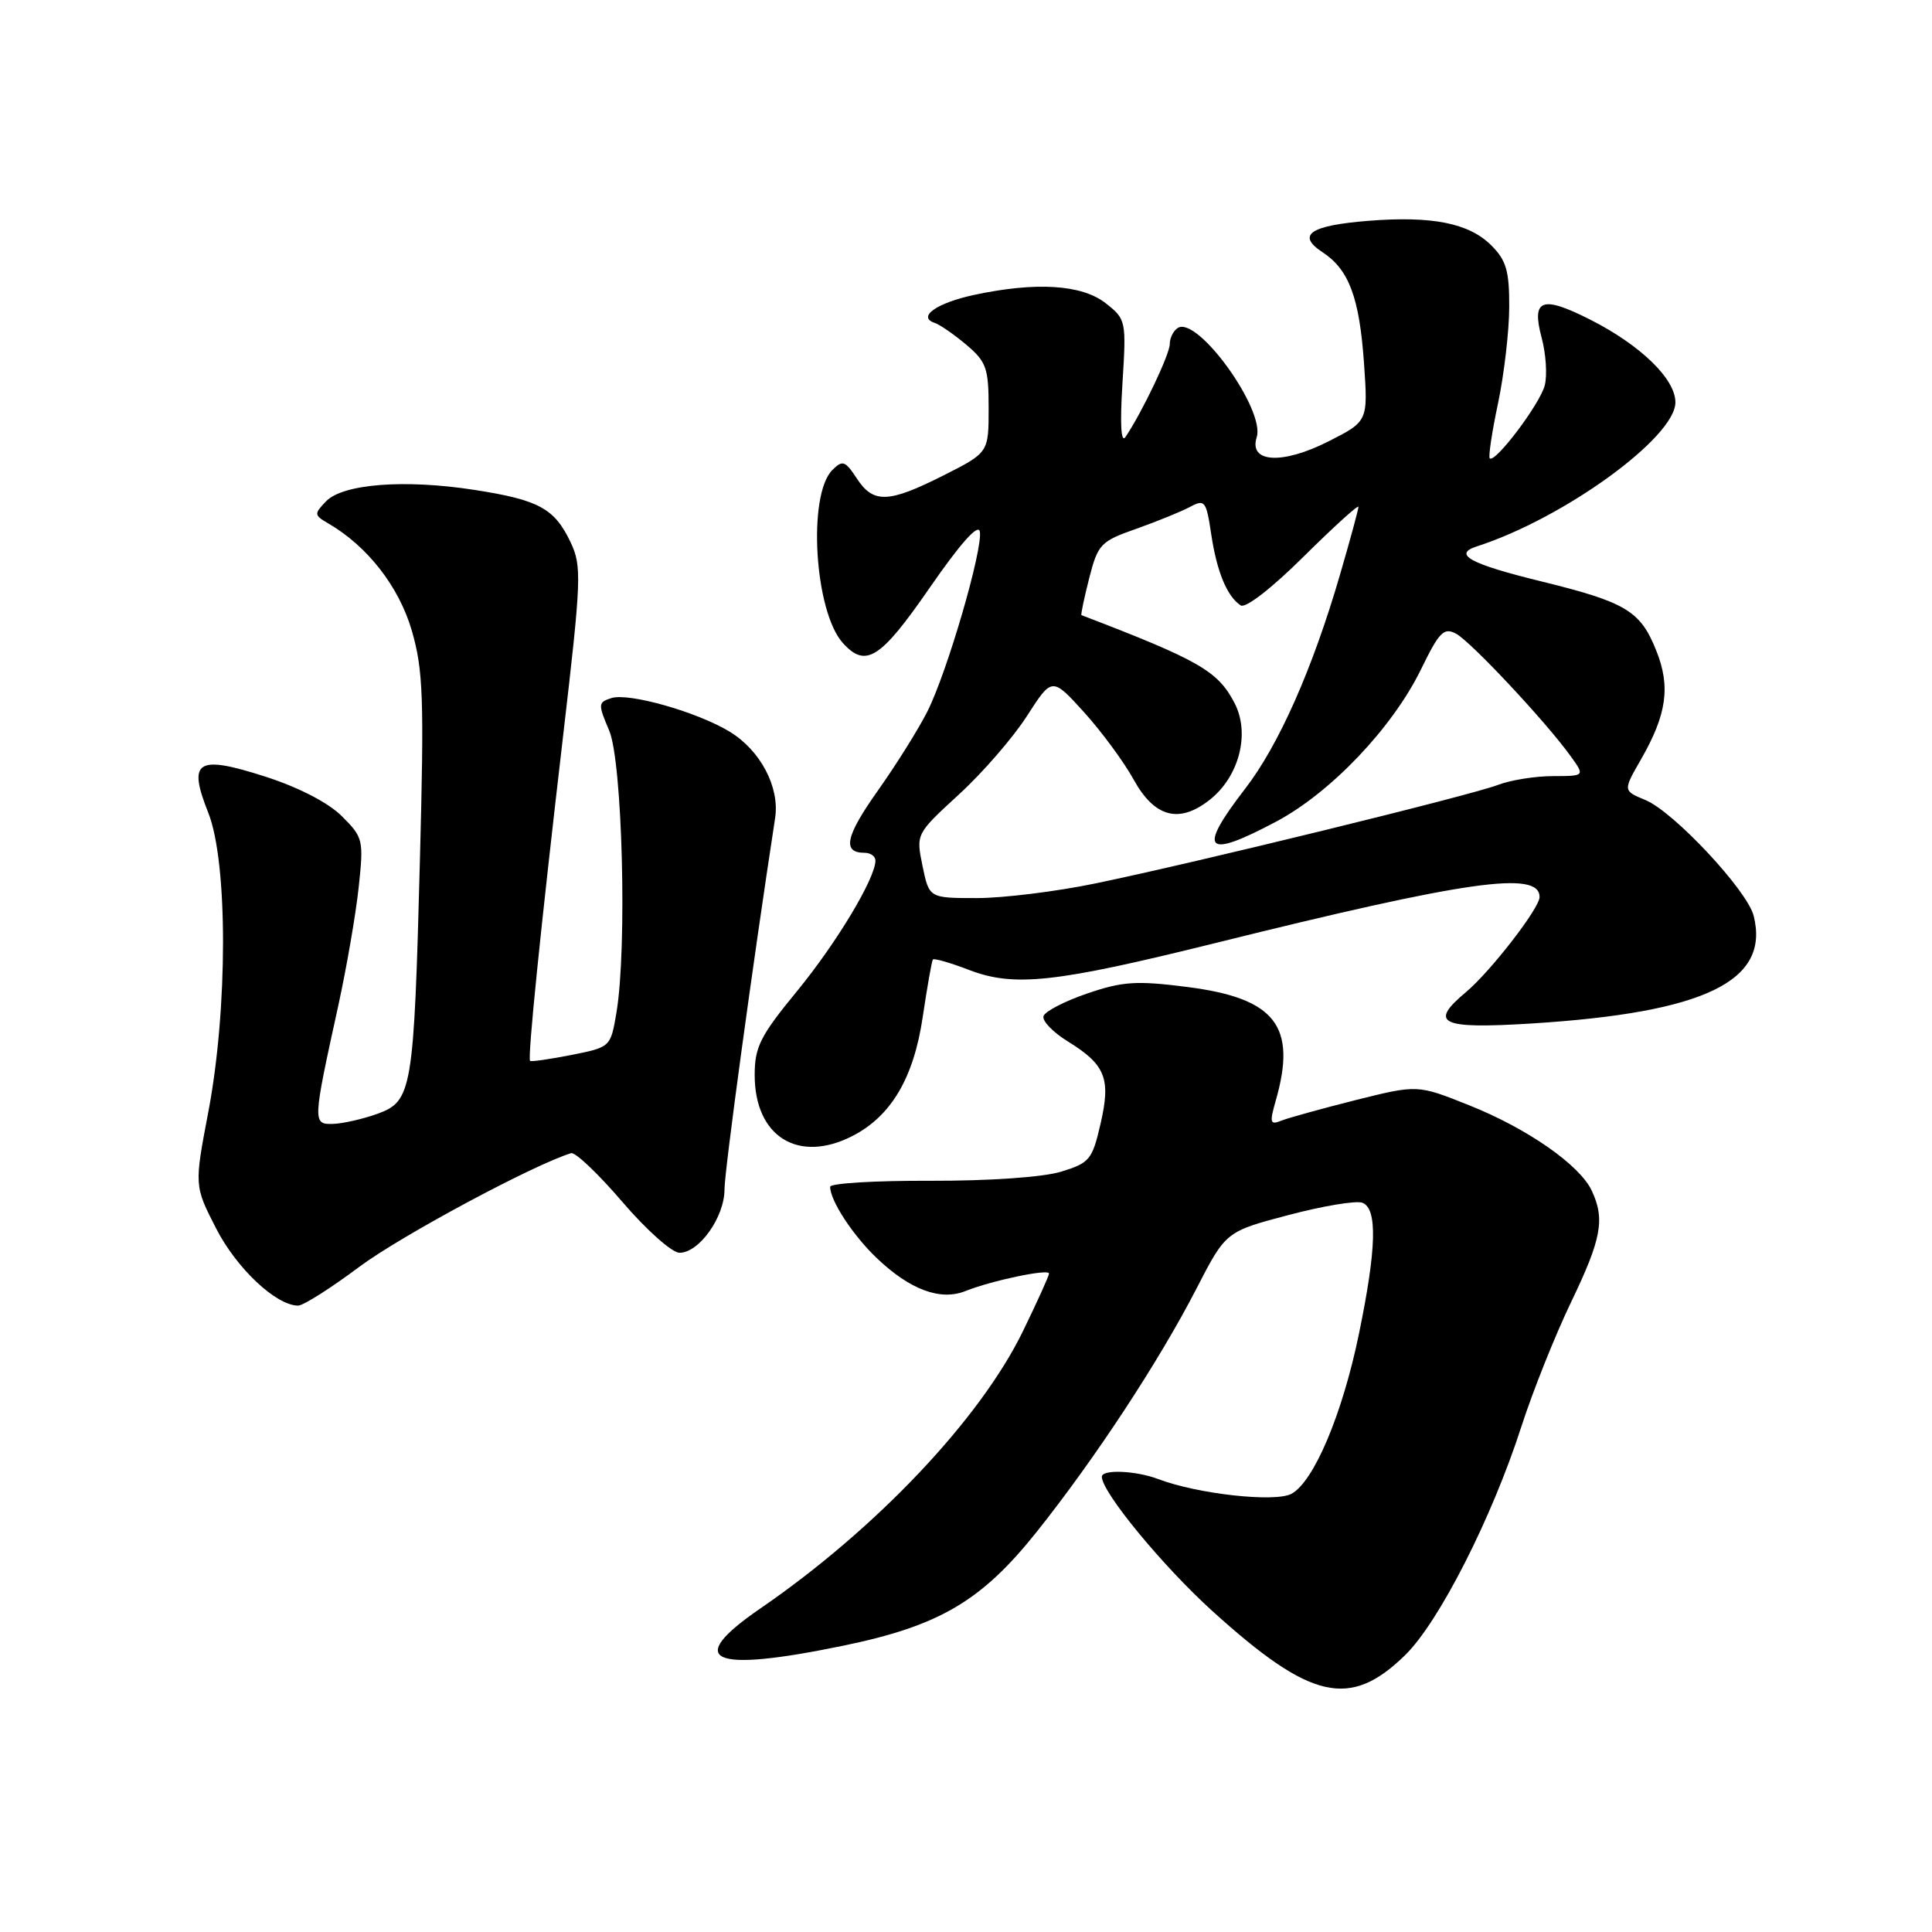 <?xml version="1.0" encoding="UTF-8" standalone="no"?>
<!DOCTYPE svg PUBLIC "-//W3C//DTD SVG 1.1//EN" "http://www.w3.org/Graphics/SVG/1.1/DTD/svg11.dtd" >
<svg xmlns="http://www.w3.org/2000/svg" xmlns:xlink="http://www.w3.org/1999/xlink" version="1.1" viewBox="0 0 256 256">
 <g >
 <path fill="currentColor"
d=" M 186.18 219.32 C 190.67 214.94 197.68 201.16 201.60 189.00 C 203.11 184.32 206.07 176.92 208.17 172.55 C 212.19 164.20 212.69 161.57 210.93 157.80 C 209.35 154.38 202.39 149.53 194.66 146.45 C 187.83 143.72 187.83 143.72 179.66 145.76 C 175.17 146.89 170.73 148.12 169.79 148.49 C 168.29 149.10 168.20 148.79 169.04 145.85 C 171.88 135.96 169.01 132.27 157.32 130.78 C 150.58 129.92 148.75 130.04 144.07 131.64 C 141.08 132.66 138.47 134.01 138.27 134.64 C 138.07 135.27 139.51 136.77 141.47 137.98 C 146.50 141.09 147.22 142.90 145.82 148.94 C 144.73 153.67 144.38 154.10 140.58 155.26 C 138.17 155.99 131.08 156.48 123.25 156.46 C 115.96 156.43 110.00 156.79 110.00 157.26 C 110.00 159.08 112.99 163.66 116.16 166.69 C 120.57 170.90 124.60 172.40 127.93 171.07 C 131.44 169.67 139.00 168.09 139.00 168.75 C 139.00 169.05 137.44 172.49 135.54 176.40 C 129.86 188.05 116.07 202.61 100.75 213.13 C 90.59 220.10 94.14 221.70 111.70 218.07 C 124.46 215.44 130.03 212.17 137.35 203.00 C 145.07 193.32 153.59 180.36 158.52 170.78 C 162.43 163.19 162.43 163.19 170.73 161.00 C 175.30 159.79 179.71 159.06 180.52 159.37 C 182.54 160.14 182.40 165.43 180.07 176.73 C 177.87 187.41 174.09 196.34 171.12 197.94 C 168.94 199.10 158.68 197.97 153.46 195.98 C 150.49 194.86 146.00 194.67 146.00 195.68 C 146.00 197.72 154.04 207.48 160.63 213.46 C 173.69 225.28 178.86 226.47 186.18 219.32 Z  M 47.61 167.86 C 53.11 163.76 70.72 154.31 75.68 152.80 C 76.23 152.64 79.28 155.54 82.46 159.25 C 85.64 162.97 89.05 166.00 90.04 166.00 C 92.64 166.00 96.00 161.27 96.00 157.61 C 96.00 155.15 99.72 127.88 102.71 108.38 C 103.33 104.31 100.77 99.44 96.70 96.96 C 92.42 94.35 83.32 91.76 81.01 92.50 C 79.24 93.06 79.23 93.30 80.72 96.80 C 82.47 100.90 83.11 125.59 81.69 134.13 C 80.91 138.75 80.91 138.75 75.71 139.79 C 72.84 140.35 70.38 140.71 70.24 140.57 C 69.89 140.22 71.59 123.41 74.63 97.37 C 77.04 76.70 77.10 75.02 75.61 71.86 C 73.47 67.36 71.41 66.24 62.84 64.91 C 53.61 63.48 45.44 64.11 43.20 66.43 C 41.60 68.09 41.61 68.26 43.49 69.35 C 48.68 72.36 52.86 77.72 54.56 83.54 C 56.08 88.78 56.21 92.47 55.64 114.00 C 54.84 144.55 54.61 145.92 50.00 147.59 C 48.07 148.28 45.44 148.88 44.14 148.92 C 41.41 149.01 41.42 148.75 44.82 133.27 C 45.93 128.19 47.15 121.12 47.53 117.55 C 48.20 111.31 48.12 110.96 45.31 108.16 C 43.52 106.37 39.62 104.35 35.20 102.92 C 26.08 99.99 24.84 100.77 27.60 107.70 C 30.20 114.26 30.20 133.64 27.61 147.31 C 25.74 157.12 25.74 157.12 28.64 162.78 C 31.35 168.07 36.59 173.00 39.51 173.00 C 40.18 173.00 43.83 170.69 47.61 167.86 Z  M 113.00 150.50 C 118.09 147.87 121.07 142.82 122.26 134.79 C 122.86 130.78 123.46 127.34 123.61 127.14 C 123.76 126.95 125.94 127.57 128.45 128.54 C 134.42 130.81 139.82 130.22 161.00 124.97 C 194.39 116.68 204.00 115.31 204.00 118.86 C 204.00 120.34 197.50 128.73 194.25 131.46 C 189.27 135.62 190.84 136.37 202.90 135.62 C 225.93 134.18 234.55 130.01 232.37 121.35 C 231.53 117.99 221.78 107.56 218.03 106.01 C 215.05 104.78 215.05 104.78 217.43 100.64 C 220.86 94.67 221.38 90.98 219.46 86.20 C 217.36 80.94 215.46 79.80 204.24 77.04 C 194.80 74.73 192.44 73.45 195.69 72.40 C 207.22 68.68 222.00 57.96 222.00 53.31 C 222.00 50.21 217.39 45.74 210.71 42.35 C 204.30 39.11 202.91 39.62 204.27 44.73 C 204.85 46.87 205.03 49.72 204.69 51.06 C 204.07 53.51 198.09 61.43 197.40 60.73 C 197.20 60.53 197.69 57.24 198.50 53.43 C 199.30 49.62 199.97 43.89 199.98 40.70 C 200.00 35.91 199.59 34.49 197.61 32.52 C 194.66 29.56 189.75 28.59 181.31 29.26 C 173.57 29.88 171.75 31.13 175.24 33.42 C 178.75 35.72 180.13 39.43 180.74 48.16 C 181.27 55.83 181.27 55.83 176.02 58.49 C 169.90 61.59 165.44 61.33 166.52 57.94 C 167.67 54.30 158.69 41.84 156.07 43.45 C 155.48 43.82 155.00 44.78 155.00 45.59 C 155.00 46.95 151.35 54.61 149.14 57.89 C 148.54 58.79 148.39 56.25 148.73 50.82 C 149.25 42.49 149.22 42.31 146.50 40.17 C 143.34 37.70 137.29 37.32 129.06 39.08 C 124.09 40.15 121.49 42.00 123.86 42.79 C 124.53 43.01 126.41 44.31 128.04 45.68 C 130.70 47.93 131.00 48.77 131.00 54.07 C 131.00 59.97 131.00 59.97 125.03 62.99 C 117.71 66.68 115.72 66.75 113.52 63.38 C 111.99 61.05 111.64 60.93 110.29 62.28 C 106.98 65.59 107.92 81.05 111.69 85.21 C 114.72 88.56 116.66 87.33 123.19 77.88 C 127.23 72.03 129.62 69.35 129.83 70.42 C 130.28 72.68 125.51 89.07 122.88 94.28 C 121.71 96.60 118.76 101.32 116.32 104.76 C 112.03 110.82 111.56 113.00 114.56 113.00 C 115.35 113.00 116.00 113.46 116.00 114.03 C 116.00 116.37 110.86 124.93 105.61 131.33 C 100.73 137.27 100.00 138.73 100.00 142.45 C 100.00 150.63 105.80 154.22 113.00 150.50 Z  M 122.24 114.75 C 121.37 110.50 121.37 110.50 127.06 105.27 C 130.20 102.40 134.25 97.72 136.08 94.87 C 139.40 89.70 139.40 89.70 143.65 94.38 C 145.98 96.96 148.93 100.97 150.21 103.29 C 152.97 108.30 156.23 109.18 160.28 105.99 C 164.20 102.91 165.67 97.20 163.59 93.17 C 161.38 88.91 158.91 87.49 143.30 81.51 C 143.19 81.47 143.65 79.27 144.32 76.63 C 145.48 72.10 145.83 71.73 150.56 70.07 C 153.31 69.09 156.52 67.79 157.68 67.17 C 159.64 66.12 159.83 66.35 160.49 70.77 C 161.24 75.78 162.59 79.03 164.40 80.22 C 165.04 80.64 168.54 77.92 172.75 73.74 C 176.74 69.79 180.00 66.83 180.00 67.16 C 180.00 67.50 178.90 71.54 177.56 76.14 C 173.92 88.64 169.44 98.75 164.98 104.52 C 158.60 112.79 159.67 113.89 169.15 108.84 C 176.37 104.99 184.53 96.40 188.29 88.69 C 190.71 83.73 191.32 83.10 192.94 83.97 C 194.90 85.02 204.86 95.66 208.10 100.17 C 210.02 102.83 210.02 102.83 205.76 102.84 C 203.42 102.84 200.15 103.37 198.50 104.00 C 194.93 105.38 158.42 114.32 145.14 117.06 C 139.99 118.13 132.93 119.00 129.45 119.00 C 123.12 119.00 123.12 119.00 122.24 114.75 Z "/>
</g>
</svg>